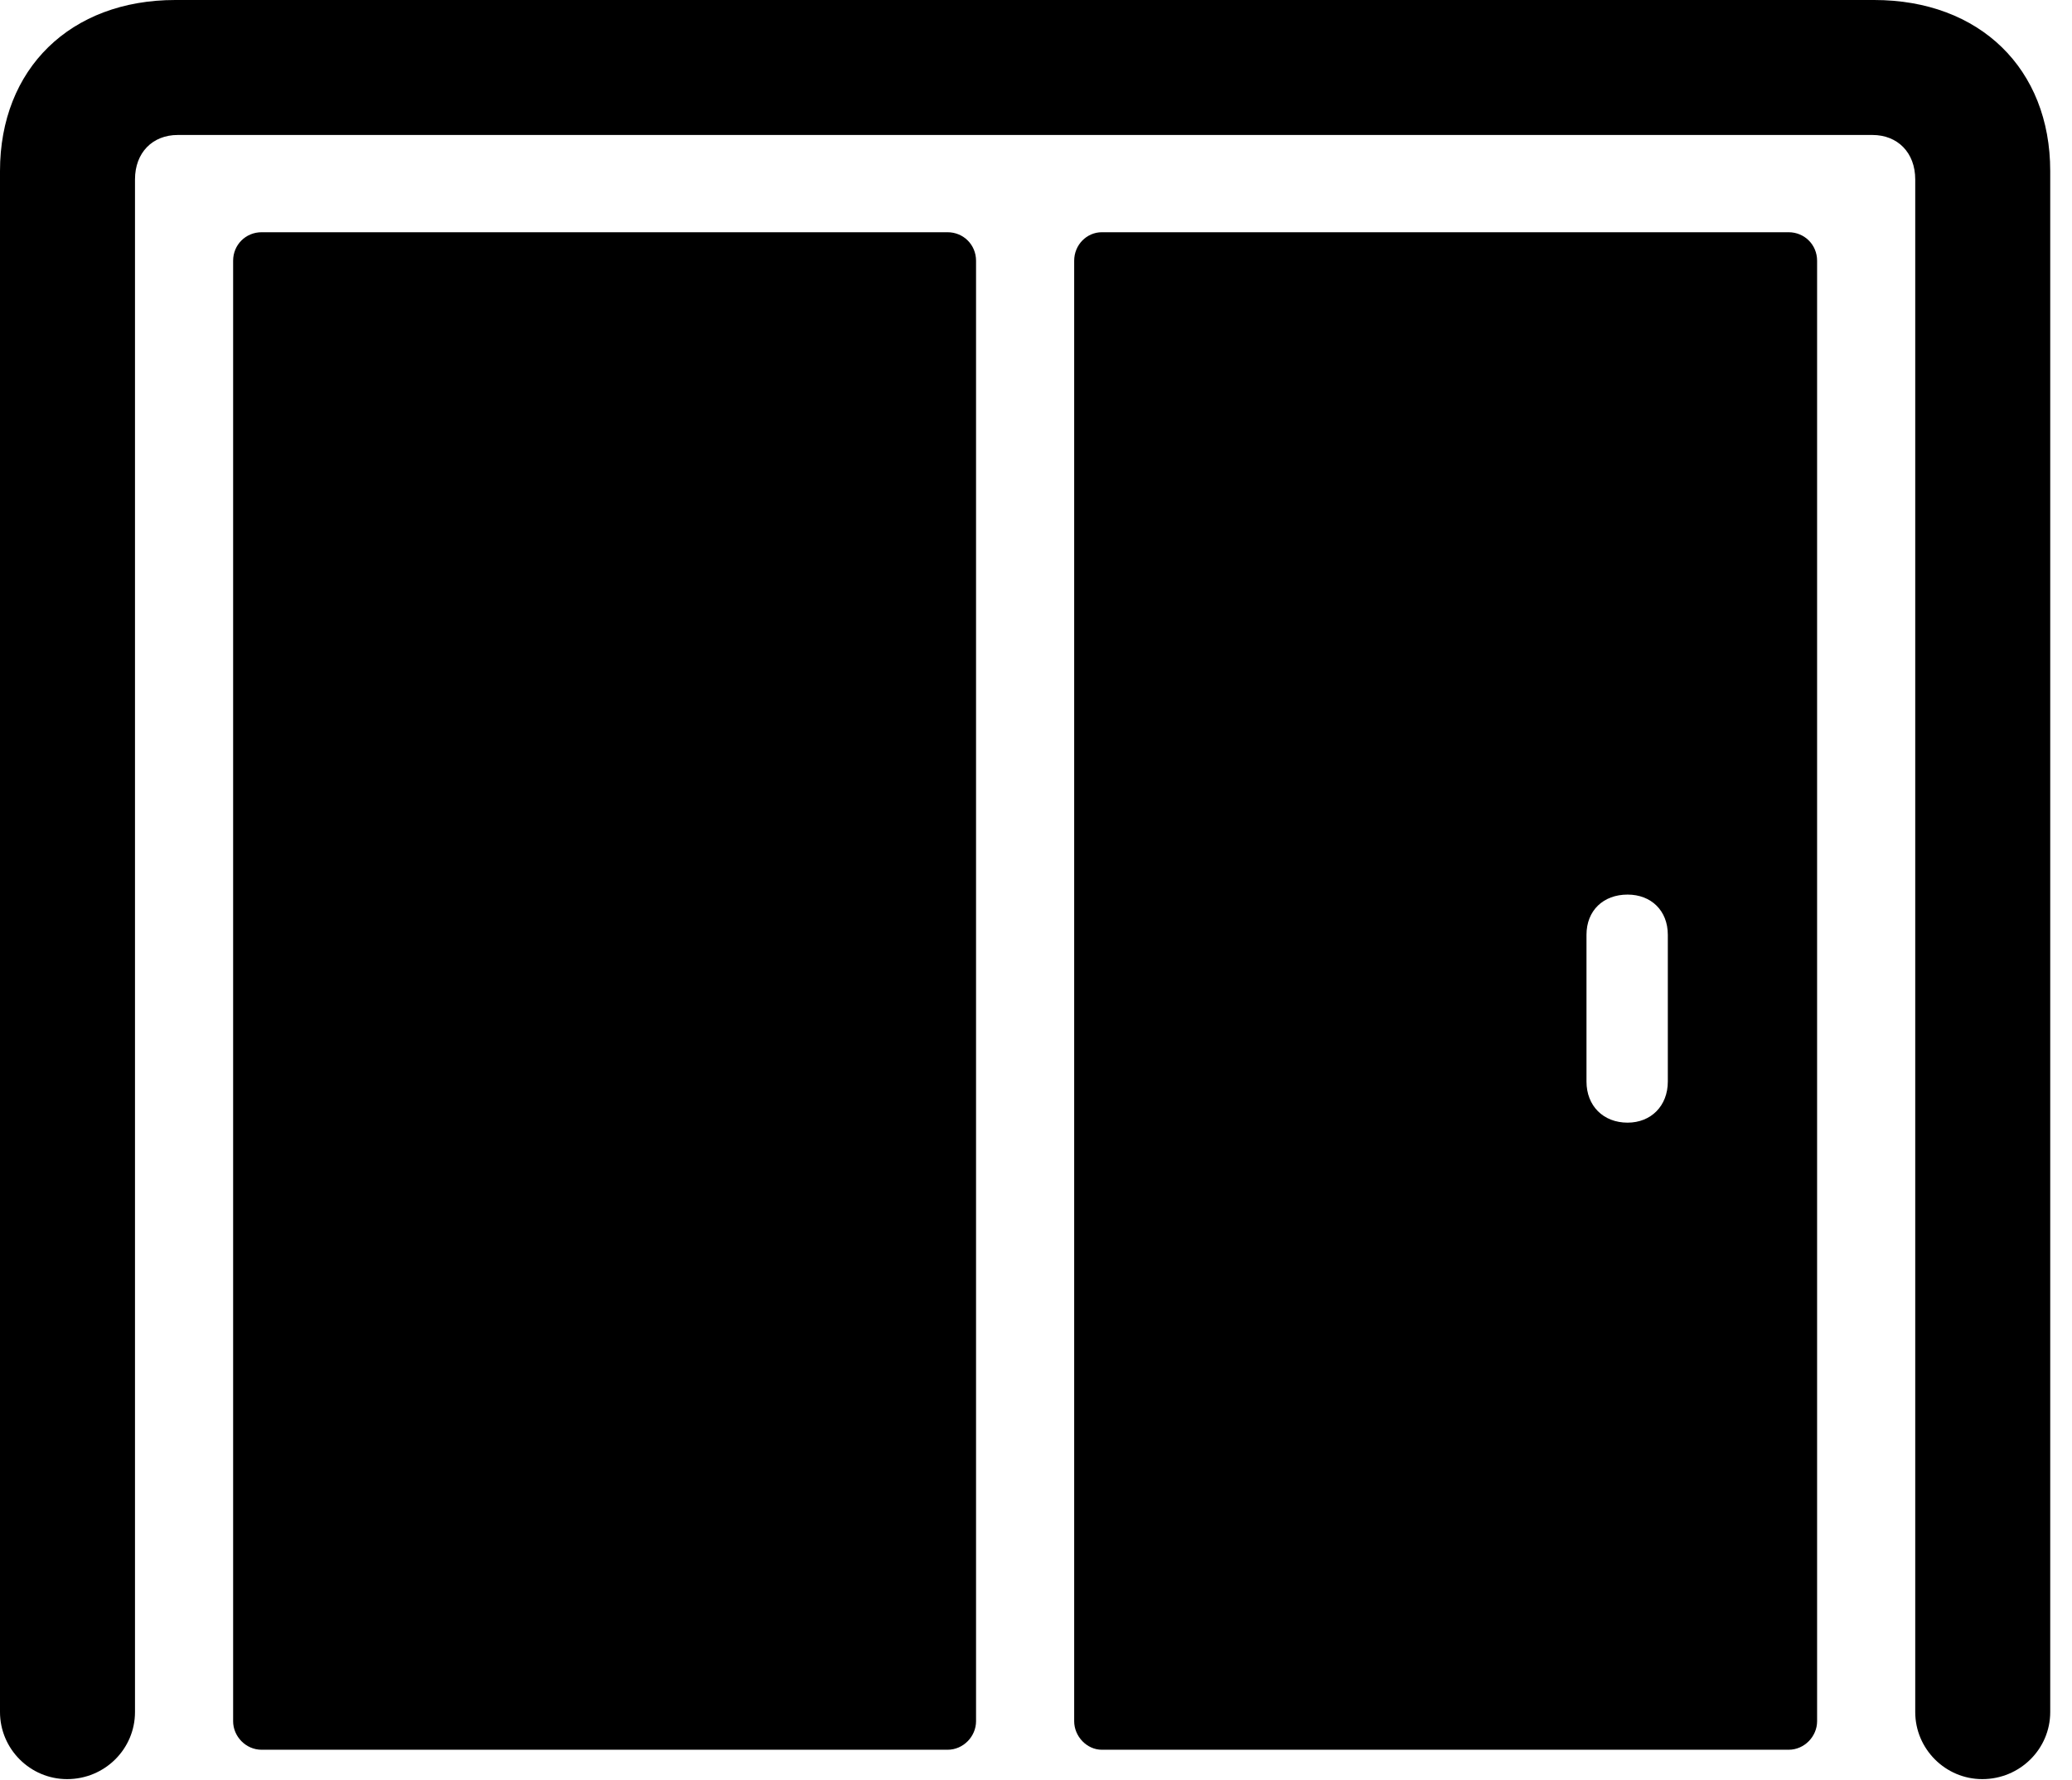 <svg version="1.1" xmlns="http://www.w3.org/2000/svg" xmlns:xlink="http://www.w3.org/1999/xlink" viewBox="0 0 33.783 29.025">
 <g>
  
  <path d="M32.32 29.012C32.935 29.012 33.428 28.52 33.428 27.918L33.428 2.789C33.428 1.121 32.279 0 30.557 0L2.857 0C1.148 0 0 1.121 0 2.789L0 27.918C0 28.52 0.492 29.012 1.094 29.012C1.709 29.012 2.201 28.52 2.201 27.918L2.201 2.926C2.201 2.488 2.488 2.201 2.898 2.201L30.529 2.201C30.939 2.201 31.227 2.488 31.227 2.926L31.227 27.918C31.227 28.52 31.719 29.012 32.32 29.012Z" style="fill:hsl(0 0 0/0.85)"></path>
  <path d="M29.162 28.533C29.422 28.533 29.627 28.314 29.627 28.068L29.627 4.252C29.627 3.992 29.422 3.787 29.162 3.787L17.965 3.787C17.719 3.787 17.514 3.992 17.514 4.252L17.514 28.068C17.514 28.314 17.719 28.533 17.965 28.533ZM26.537 18.307C26.141 18.307 25.867 18.033 25.867 17.637L25.867 15.244C25.867 14.848 26.141 14.588 26.537 14.588C26.92 14.588 27.193 14.848 27.193 15.244L27.193 17.637C27.193 18.033 26.92 18.307 26.537 18.307ZM15.449 28.533C15.709 28.533 15.914 28.314 15.914 28.068L15.914 4.252C15.914 3.992 15.709 3.787 15.449 3.787L4.266 3.787C4.006 3.787 3.801 3.992 3.801 4.252L3.801 28.068C3.801 28.314 4.006 28.533 4.266 28.533Z" style="fill:hsl(0 0 0/0.85)"></path>
 </g>
</svg>